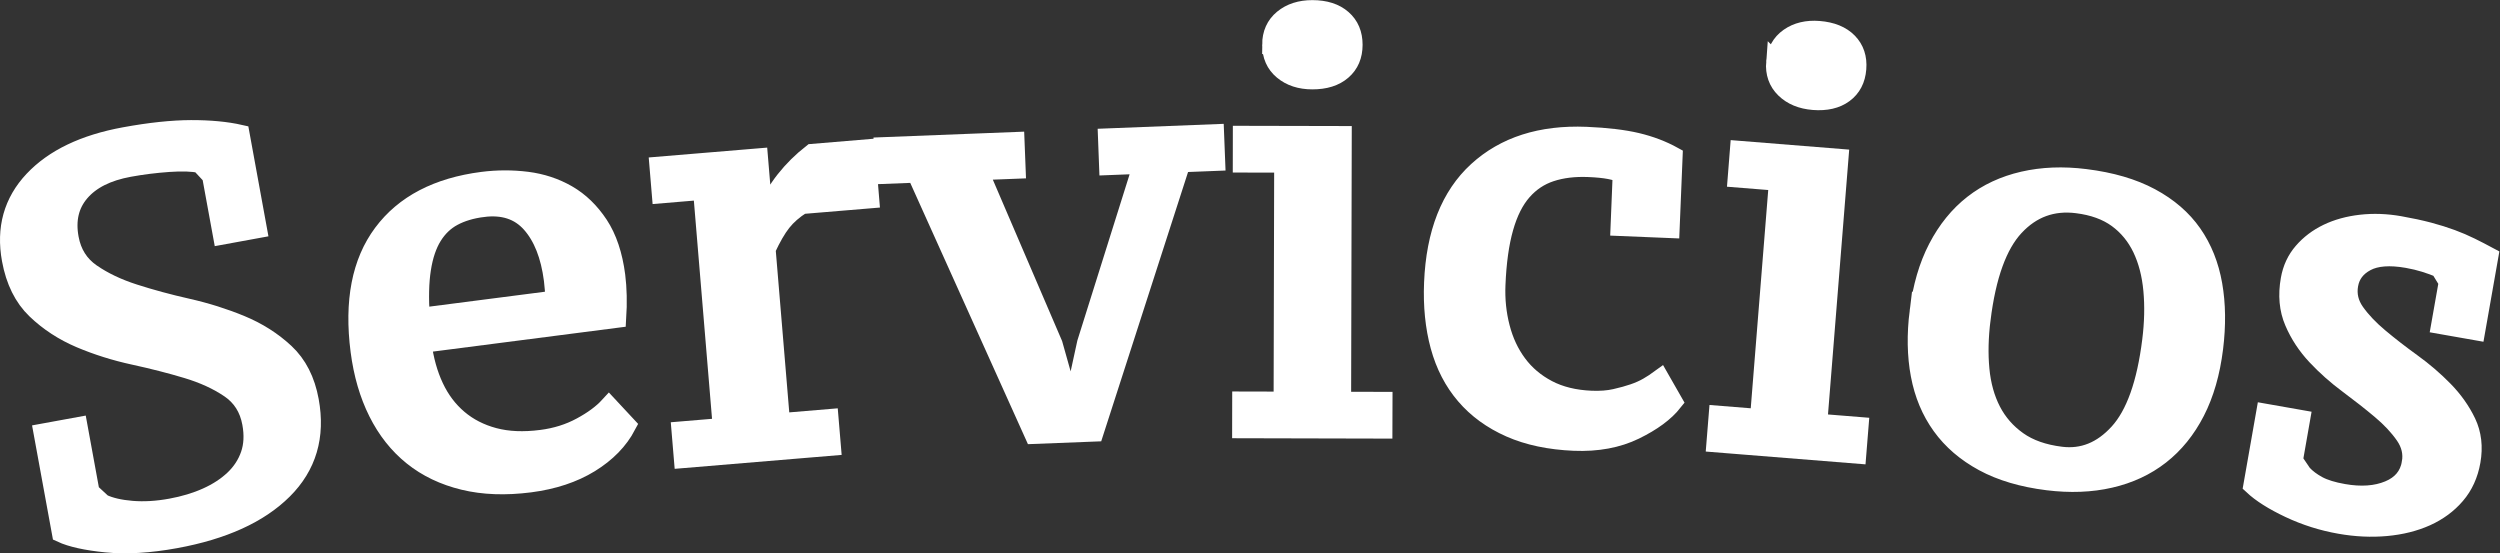 <?xml version="1.0" encoding="UTF-8" standalone="no"?>
<svg
   xmlns:dc="http://purl.org/dc/elements/1.1/"
   xmlns:cc="http://creativecommons.org/ns#"
   xmlns:rdf="http://www.w3.org/1999/02/22-rdf-syntax-ns#"
   xmlns:svg="http://www.w3.org/2000/svg"
   xmlns="http://www.w3.org/2000/svg"
   viewBox="0 0 177.533 39.293"
   height="39.293"
   width="177.533"
   xml:space="preserve"
   id="svg2"
   version="1.1"><rect x="0" y="0" width="177.533" height="39.293" fill="#333333" stroke="none"/><defs
     id="defs6" /><g
     transform="matrix(1.333,0,0,-1.333,0,39.293)"
     id="g10"><g
       transform="scale(0.1)"
       id="g12"><path
         id="path14"
         style="fill:#ffffff;fill-opacity:1;fill-rule:nonzero;stroke:none"
         d="m 48.043,32.68 6.562,-6.074 c 3.984,-1.891 9.207,-3.113 15.668,-3.645 6.461,-0.527 13.391,-0.125 20.82,1.242 7.031,1.289 13.406,3.203 19.097,5.766 5.684,2.547 10.504,5.707 14.481,9.461 3.945,3.758 6.785,8.105 8.508,13.07 1.711,4.957 2.008,10.566 0.855,16.824 -1.461,8.012 -5.367,14.164 -11.711,18.457 -6.336,4.293 -13.886,7.754 -22.648,10.387 -8.774,2.637 -18.199,5.051 -28.301,7.246 -10.09,2.195 -19.617,5.195 -28.605,8.996 -8.98,3.82 -16.84,8.938 -23.57,15.391 -6.719,6.437 -11.129,15.324 -13.203,26.652 -3.043,16.613 0.895,30.711 11.801,42.305 10.906,11.582 27.098,19.351 48.598,23.281 13.484,2.473 25.262,3.719 35.367,3.758 10.082,0.019 18.824,-0.801 26.215,-2.484 l 9.214,-50.415 -18.765,-3.433 -5.797,31.66 -6.035,6.473 c -3.985,0.879 -9.575,1.062 -16.754,0.562 -7.184,-0.508 -14.191,-1.383 -21.031,-2.637 -11.727,-2.14 -20.414,-6.515 -26.078,-13.105 -5.656,-6.59 -7.586,-14.77 -5.797,-24.535 1.461,-8.016 5.371,-14.219 11.738,-18.61 6.348,-4.39 13.922,-8.007 22.727,-10.832 8.797,-2.836 18.262,-5.402 28.375,-7.683 10.114,-2.285 19.637,-5.293 28.606,-9.004 8.961,-3.711 16.789,-8.691 23.488,-14.934 6.688,-6.25 11.02,-14.75 12.985,-25.5 3.48,-18.953 -1.207,-34.809 -14.008,-47.543 C 138.031,21.023 118.91,12.324 93.516,7.68 79.644,5.141 67.348,4.406 56.656,5.473 45.957,6.539 37.957,8.312 32.66,10.777 l -9.762,53.355 18.762,3.43 6.383,-34.883" /><path
         id="path16"
         style="fill:none;stroke:#ffffff;stroke-width:10;stroke-linecap:butt;stroke-linejoin:miter;stroke-miterlimit:10;stroke-dasharray:none;stroke-opacity:1"
         d="m 48.043,32.68 6.562,-6.074 c 3.984,-1.891 9.207,-3.113 15.668,-3.645 6.461,-0.527 13.391,-0.125 20.82,1.242 7.031,1.289 13.406,3.203 19.097,5.766 5.684,2.547 10.504,5.707 14.481,9.461 3.945,3.758 6.785,8.105 8.508,13.07 1.711,4.957 2.008,10.566 0.855,16.824 -1.461,8.012 -5.367,14.164 -11.711,18.457 -6.336,4.293 -13.886,7.754 -22.648,10.387 -8.774,2.637 -18.199,5.051 -28.301,7.246 -10.09,2.195 -19.617,5.195 -28.605,8.996 -8.98,3.82 -16.84,8.938 -23.57,15.391 -6.719,6.437 -11.129,15.324 -13.203,26.652 -3.043,16.613 0.895,30.711 11.801,42.305 10.906,11.582 27.098,19.351 48.598,23.281 13.484,2.473 25.262,3.719 35.367,3.758 10.082,0.019 18.824,-0.801 26.215,-2.484 l 9.214,-50.415 -18.765,-3.433 -5.797,31.66 -6.035,6.473 c -3.985,0.879 -9.575,1.062 -16.754,0.562 -7.184,-0.508 -14.191,-1.383 -21.031,-2.637 -11.727,-2.14 -20.414,-6.515 -26.078,-13.105 -5.656,-6.59 -7.586,-14.77 -5.797,-24.535 1.461,-8.016 5.371,-14.219 11.738,-18.61 6.348,-4.39 13.922,-8.007 22.727,-10.832 8.797,-2.836 18.262,-5.402 28.375,-7.683 10.114,-2.285 19.637,-5.293 28.606,-9.004 8.961,-3.711 16.789,-8.691 23.488,-14.934 6.688,-6.25 11.02,-14.75 12.985,-25.5 3.48,-18.953 -1.207,-34.809 -14.008,-47.543 C 138.031,21.023 118.91,12.324 93.516,7.68 79.644,5.141 67.348,4.406 56.656,5.473 45.957,6.539 37.957,8.312 32.66,10.777 l -9.762,53.355 18.762,3.43 z" /><path
         id="path18"
         style="fill:#ffffff;fill-opacity:1;fill-rule:nonzero;stroke:none"
         d="m 257.191,184.137 c -6.136,-0.789 -11.41,-2.375 -15.832,-4.75 -4.414,-2.371 -8.046,-5.84 -10.882,-10.422 -2.817,-4.567 -4.793,-10.371 -5.883,-17.438 -1.114,-7.043 -1.309,-15.636 -0.614,-25.765 l 71.52,9.23 c -0.031,1.809 -0.109,3.637 -0.254,5.528 -0.148,1.882 -0.312,3.613 -0.512,5.183 -1.675,13.012 -5.64,23.02 -11.875,30.027 -6.238,7.008 -14.789,9.813 -25.668,8.407 z M 333.879,68.133 c -4.195,-7.961 -10.731,-14.652 -19.586,-20.105 -8.855,-5.449 -19.512,-8.969 -31.98,-10.59 -13.067,-1.672 -24.848,-1.242 -35.321,1.316 -10.492,2.547 -19.558,6.883 -27.187,13.012 -7.629,6.121 -13.817,13.938 -18.567,23.453 -4.742,9.492 -7.902,20.355 -9.488,32.574 -3.398,26.395 0.637,47.301 12.145,62.703 11.476,15.41 29.199,24.652 53.136,27.738 7.922,1.02 15.821,1.032 23.688,0.055 7.863,-0.996 15.058,-3.367 21.586,-7.137 6.515,-3.765 12.086,-9.156 16.722,-16.172 4.61,-7.011 7.645,-16.035 9.071,-27.062 0.425,-3.355 0.683,-6.934 0.769,-10.723 0.086,-3.797 0.012,-7.808 -0.262,-12.047 L 224.891,111.766 c 1.125,-8.672 3.277,-16.399 6.48,-23.2 3.195,-6.805 7.461,-12.457 12.801,-16.98 5.324,-4.527 11.656,-7.769 18.984,-9.723 7.328,-1.961 15.754,-2.324 25.297,-1.086 7.754,0.992 14.801,3.199 21.121,6.629 6.34,3.418 11.254,7.059 14.809,10.926 l 9.496,-10.199" /><path
         id="path20"
         style="fill:none;stroke:#ffffff;stroke-width:10;stroke-linecap:butt;stroke-linejoin:miter;stroke-miterlimit:10;stroke-dasharray:none;stroke-opacity:1"
         d="m 257.191,184.137 c -6.136,-0.789 -11.41,-2.375 -15.832,-4.75 -4.414,-2.371 -8.046,-5.84 -10.882,-10.422 -2.817,-4.567 -4.793,-10.371 -5.883,-17.438 -1.114,-7.043 -1.309,-15.636 -0.614,-25.765 l 71.52,9.23 c -0.031,1.809 -0.109,3.637 -0.254,5.528 -0.148,1.882 -0.312,3.613 -0.512,5.183 -1.675,13.012 -5.64,23.02 -11.875,30.027 -6.238,7.008 -14.789,9.813 -25.668,8.407 z M 333.879,68.133 c -4.195,-7.961 -10.731,-14.652 -19.586,-20.105 -8.855,-5.449 -19.512,-8.969 -31.98,-10.59 -13.067,-1.672 -24.848,-1.242 -35.321,1.316 -10.492,2.547 -19.558,6.883 -27.187,13.012 -7.629,6.121 -13.817,13.938 -18.567,23.453 -4.742,9.492 -7.902,20.355 -9.488,32.574 -3.398,26.395 0.637,47.301 12.145,62.703 11.476,15.41 29.199,24.652 53.136,27.738 7.922,1.02 15.821,1.032 23.688,0.055 7.863,-0.996 15.058,-3.367 21.586,-7.137 6.515,-3.765 12.086,-9.156 16.722,-16.172 4.61,-7.011 7.645,-16.035 9.071,-27.062 0.425,-3.355 0.683,-6.934 0.769,-10.723 0.086,-3.797 0.012,-7.808 -0.262,-12.047 L 224.891,111.766 c 1.125,-8.672 3.277,-16.399 6.48,-23.2 3.195,-6.805 7.461,-12.457 12.801,-16.98 5.324,-4.527 11.656,-7.769 18.984,-9.723 7.328,-1.961 15.754,-2.324 25.297,-1.086 7.754,0.992 14.801,3.199 21.121,6.629 6.34,3.418 11.254,7.059 14.809,10.926 z" /><path
         id="path22"
         style="fill:#ffffff;fill-opacity:1;fill-rule:nonzero;stroke:none"
         d="m 427.164,185.754 c -4.355,-2.758 -7.894,-5.852 -10.59,-9.258 -2.715,-3.418 -5.492,-8.23 -8.375,-14.453 l 7.699,-92.363 25.832,2.164 1.247,-14.848 -78.989,-6.59 -1.242,14.844 21.977,1.836 -10.512,126.211 -21.977,-1.836 -1.242,14.855 53.153,4.422 2.503,-29.984 1.184,0.098 c 2.824,6.82 6.313,12.828 10.457,18.058 4.145,5.231 8.938,9.969 14.363,14.207 l 28.516,2.375 2.215,-26.719 -36.219,-3.019" /><path
         id="path24"
         style="fill:none;stroke:#ffffff;stroke-width:10;stroke-linecap:butt;stroke-linejoin:miter;stroke-miterlimit:10;stroke-dasharray:none;stroke-opacity:1"
         d="m 427.164,185.754 c -4.355,-2.758 -7.894,-5.852 -10.59,-9.258 -2.715,-3.418 -5.492,-8.23 -8.375,-14.453 l 7.699,-92.363 25.832,2.164 1.247,-14.848 -78.989,-6.59 -1.242,14.844 21.977,1.836 -10.512,126.211 -21.977,-1.836 -1.242,14.855 53.153,4.422 2.503,-29.984 1.184,0.098 c 2.824,6.82 6.313,12.828 10.457,18.058 4.145,5.231 8.938,9.969 14.363,14.207 l 28.516,2.375 2.215,-26.719 z" /><path
         id="path26"
         style="fill:#ffffff;fill-opacity:1;fill-rule:nonzero;stroke:none"
         d="m 550.793,63.277 -62.703,139.192 -16.965,-0.66 -0.594,14.89 70.274,2.746 0.582,-14.89 -19.949,-0.774 39.656,-92.386 9.051,-32.149 1.503,0.055 7.133,32.785 29.891,95.105 -18.164,-0.711 -0.567,14.887 57.164,2.238 0.583,-14.882 -18.458,-0.727 -46.273,-143.469 -32.164,-1.25" /><path
         id="path28"
         style="fill:none;stroke:#ffffff;stroke-width:10;stroke-linecap:butt;stroke-linejoin:miter;stroke-miterlimit:10;stroke-dasharray:none;stroke-opacity:1"
         d="m 550.793,63.277 -62.703,139.192 -16.965,-0.66 -0.594,14.89 70.274,2.746 0.582,-14.89 -19.949,-0.774 39.656,-92.386 9.051,-32.149 1.503,0.055 7.133,32.785 29.891,95.105 -18.164,-0.711 -0.567,14.887 57.164,2.238 0.583,-14.882 -18.458,-0.727 -46.273,-143.469 z" /><path
         id="path30"
         style="fill:#ffffff;fill-opacity:1;fill-rule:nonzero;stroke:none"
         d="m 736.785,66.121 -75.383,0.184 0.032,14.898 22.058,-0.051 0.305,126.645 -22.051,0.051 0.024,14.898 53.347,-0.121 -0.336,-141.555 22.047,-0.051 z M 677.391,270.984 c 0.015,5.77 2.054,10.329 6.14,13.704 4.071,3.355 9.301,5.031 15.649,5.019 6.758,-0.016 12.07,-1.719 15.929,-5.105 3.871,-3.387 5.797,-7.961 5.786,-13.711 -0.004,-5.77 -1.95,-10.336 -5.848,-13.707 -3.875,-3.371 -9.203,-5.039 -15.953,-5.024 -6.356,0.012 -11.559,1.715 -15.625,5.098 -4.078,3.394 -6.102,7.969 -6.078,13.726" /><path
         id="path32"
         style="fill:none;stroke:#ffffff;stroke-width:10;stroke-linecap:butt;stroke-linejoin:miter;stroke-miterlimit:10;stroke-dasharray:none;stroke-opacity:1"
         d="m 736.785,66.121 -75.383,0.184 0.032,14.898 22.058,-0.051 0.305,126.645 -22.051,0.051 0.024,14.898 53.347,-0.121 -0.336,-141.555 22.047,-0.051 z M 677.391,270.984 c 0.015,5.77 2.054,10.329 6.14,13.704 4.071,3.355 9.301,5.031 15.649,5.019 6.758,-0.016 12.07,-1.719 15.929,-5.105 3.871,-3.387 5.797,-7.961 5.786,-13.711 -0.004,-5.77 -1.95,-10.336 -5.848,-13.707 -3.875,-3.371 -9.203,-5.039 -15.953,-5.024 -6.356,0.012 -11.559,1.715 -15.625,5.098 -4.078,3.394 -6.102,7.969 -6.078,13.726 z" /><path
         id="path34"
         style="fill:#ffffff;fill-opacity:1;fill-rule:nonzero;stroke:none"
         d="m 891.387,80.715 c -4.41,-5.582 -11.231,-10.617 -20.469,-15.113 -9.238,-4.488 -20,-6.484 -32.305,-5.984 -13.093,0.547 -24.492,2.953 -34.148,7.219 -9.668,4.277 -17.637,10.082 -23.887,17.395 -6.262,7.312 -10.777,16.043 -13.547,26.2 -2.758,10.156 -3.89,21.379 -3.383,33.691 1.09,26.395 8.899,46.262 23.473,59.586 14.563,13.309 33.852,19.477 57.871,18.504 10.91,-0.457 19.926,-1.527 27.012,-3.203 7.094,-1.692 13.547,-4.141 19.383,-7.363 l -1.59,-38.7 -26.793,1.102 1.141,28.035 c -2.907,1.871 -8.864,2.996 -17.836,3.367 -7.579,0.317 -14.293,-0.504 -20.172,-2.441 -5.879,-1.938 -10.91,-5.285 -15.094,-10.063 -4.188,-4.777 -7.465,-11.273 -9.789,-19.48 -2.336,-8.219 -3.75,-18.344 -4.242,-30.402 -0.332,-7.903 0.457,-15.5 2.359,-22.805 1.879,-7.293 4.899,-13.758 9.07,-19.371 4.161,-5.617 9.5,-10.133 16.039,-13.571 6.555,-3.438 14.297,-5.324 23.262,-5.703 4.778,-0.188 9.016,0.125 12.746,0.973 3.723,0.836 7.008,1.75 9.832,2.727 2.832,0.977 5.371,2.113 7.621,3.41 2.25,1.301 4.403,2.703 6.461,4.215 l 6.985,-12.223" /><path
         id="path36"
         style="fill:none;stroke:#ffffff;stroke-width:10;stroke-linecap:butt;stroke-linejoin:miter;stroke-miterlimit:10;stroke-dasharray:none;stroke-opacity:1"
         d="m 891.387,80.715 c -4.41,-5.582 -11.231,-10.617 -20.469,-15.113 -9.238,-4.488 -20,-6.484 -32.305,-5.984 -13.093,0.547 -24.492,2.953 -34.148,7.219 -9.668,4.277 -17.637,10.082 -23.887,17.395 -6.262,7.312 -10.777,16.043 -13.547,26.2 -2.758,10.156 -3.89,21.379 -3.383,33.691 1.09,26.395 8.899,46.262 23.473,59.586 14.563,13.309 33.852,19.477 57.871,18.504 10.91,-0.457 19.926,-1.527 27.012,-3.203 7.094,-1.692 13.547,-4.141 19.383,-7.363 l -1.59,-38.7 -26.793,1.102 1.141,28.035 c -2.907,1.871 -8.864,2.996 -17.836,3.367 -7.579,0.317 -14.293,-0.504 -20.172,-2.441 -5.879,-1.938 -10.91,-5.285 -15.094,-10.063 -4.188,-4.777 -7.465,-11.273 -9.789,-19.48 -2.336,-8.219 -3.75,-18.344 -4.242,-30.402 -0.332,-7.903 0.457,-15.5 2.359,-22.805 1.879,-7.293 4.899,-13.758 9.07,-19.371 4.161,-5.617 9.5,-10.133 16.039,-13.571 6.555,-3.438 14.297,-5.324 23.262,-5.703 4.778,-0.188 9.016,0.125 12.746,0.973 3.723,0.836 7.008,1.75 9.832,2.727 2.832,0.977 5.371,2.113 7.621,3.41 2.25,1.301 4.403,2.703 6.461,4.215 z" /><path
         id="path38"
         style="fill:#ffffff;fill-opacity:1;fill-rule:nonzero;stroke:none"
         d="m 989.234,52.781 -75.148,6.023 1.195,14.844 21.981,-1.762 10.113,126.246 -21.98,1.762 1.175,14.855 53.172,-4.262 L 968.449,69.394 990.43,67.625 Z M 945.875,261.621 c 0.473,5.742 2.855,10.137 7.195,13.18 4.321,3.039 9.653,4.316 15.993,3.804 6.722,-0.542 11.906,-2.644 15.488,-6.32 3.594,-3.68 5.152,-8.39 4.691,-14.133 -0.453,-5.746 -2.746,-10.144 -6.883,-13.203 -4.132,-3.047 -9.578,-4.312 -16.293,-3.773 -6.336,0.512 -11.41,2.605 -15.199,6.301 -3.785,3.695 -5.445,8.41 -4.992,14.144" /><path
         id="path40"
         style="fill:none;stroke:#ffffff;stroke-width:10;stroke-linecap:butt;stroke-linejoin:miter;stroke-miterlimit:10;stroke-dasharray:none;stroke-opacity:1"
         d="m 989.234,52.781 -75.148,6.023 1.195,14.844 21.981,-1.762 10.113,126.246 -21.98,1.762 1.175,14.855 53.172,-4.262 L 968.449,69.394 990.43,67.625 Z M 945.875,261.621 c 0.473,5.742 2.855,10.137 7.195,13.18 4.321,3.039 9.653,4.316 15.993,3.804 6.722,-0.542 11.906,-2.644 15.488,-6.32 3.594,-3.68 5.152,-8.39 4.691,-14.133 -0.453,-5.746 -2.746,-10.144 -6.883,-13.203 -4.132,-3.047 -9.578,-4.312 -16.293,-3.773 -6.336,0.512 -11.41,2.605 -15.199,6.301 -3.785,3.695 -5.445,8.41 -4.992,14.144 z" /><path
         id="path42"
         style="fill:#ffffff;fill-opacity:1;fill-rule:nonzero;stroke:none"
         d="m 1055.44,124.645 c -1.18,-9.469 -1.39,-18.356 -0.61,-26.649 0.78,-8.312 2.83,-15.668 6.14,-22.09 3.32,-6.41 7.98,-11.75 13.99,-15.996 5.99,-4.254 13.64,-6.949 22.95,-8.098 11.65,-1.461 21.92,2.68 30.75,12.383 8.84,9.715 14.69,26.105 17.55,49.172 1.19,9.465 1.39,18.395 0.62,26.793 -0.77,8.41 -2.7,15.856 -5.8,22.348 -3.13,6.492 -7.48,11.789 -13.09,15.894 -5.63,4.098 -12.79,6.692 -21.48,7.766 -13.07,1.629 -24.12,-2.41 -33.15,-12.098 -9.04,-9.683 -14.99,-26.164 -17.87,-49.425 z m -33.13,4.105 c 1.62,13.02 4.92,24.324 9.9,33.906 4.99,9.59 11.3,17.371 18.93,23.332 7.63,5.957 16.55,10.102 26.73,12.446 10.18,2.336 21.17,2.773 32.99,1.3 13.77,-1.707 25.38,-5.101 34.84,-10.183 9.45,-5.071 16.9,-11.512 22.33,-19.285 5.43,-7.786 9.05,-16.844 10.86,-27.18 1.81,-10.324 1.95,-21.602 0.44,-33.836 -1.61,-13.008 -4.86,-24.27 -9.73,-33.77 -4.88,-9.504 -11.15,-17.238 -18.77,-23.191 -7.62,-5.957 -16.54,-10.109 -26.73,-12.441 -10.16,-2.348 -21.27,-2.766 -33.26,-1.281 -13.38,1.664 -24.76,5.031 -34.12,10.094 -9.37,5.074 -16.86,11.496 -22.48,19.309 -5.63,7.801 -9.4,16.824 -11.32,27.078 -1.94,10.25 -2.13,21.48 -0.61,33.703" /><path
         id="path44"
         style="fill:none;stroke:#ffffff;stroke-width:10;stroke-linecap:butt;stroke-linejoin:miter;stroke-miterlimit:10;stroke-dasharray:none;stroke-opacity:1"
         d="m 1055.44,124.645 c -1.18,-9.469 -1.39,-18.356 -0.61,-26.649 0.78,-8.312 2.83,-15.668 6.14,-22.09 3.32,-6.41 7.98,-11.75 13.99,-15.996 5.99,-4.254 13.64,-6.949 22.95,-8.098 11.65,-1.461 21.92,2.68 30.75,12.383 8.84,9.715 14.69,26.105 17.55,49.172 1.19,9.465 1.39,18.395 0.62,26.793 -0.77,8.41 -2.7,15.856 -5.8,22.348 -3.13,6.492 -7.48,11.789 -13.09,15.894 -5.63,4.098 -12.79,6.692 -21.48,7.766 -13.07,1.629 -24.12,-2.41 -33.15,-12.098 -9.04,-9.683 -14.99,-26.164 -17.87,-49.425 z m -33.13,4.105 c 1.62,13.02 4.92,24.324 9.9,33.906 4.99,9.59 11.3,17.371 18.93,23.332 7.63,5.957 16.55,10.102 26.73,12.446 10.18,2.336 21.17,2.773 32.99,1.3 13.77,-1.707 25.38,-5.101 34.84,-10.183 9.45,-5.071 16.9,-11.512 22.33,-19.285 5.43,-7.786 9.05,-16.844 10.86,-27.18 1.81,-10.324 1.95,-21.602 0.44,-33.836 -1.61,-13.008 -4.86,-24.27 -9.73,-33.77 -4.88,-9.504 -11.15,-17.238 -18.77,-23.191 -7.62,-5.957 -16.54,-10.109 -26.73,-12.441 -10.16,-2.348 -21.27,-2.766 -33.26,-1.281 -13.38,1.664 -24.76,5.031 -34.12,10.094 -9.37,5.074 -16.86,11.496 -22.48,19.309 -5.63,7.801 -9.4,16.824 -11.32,27.078 -1.94,10.25 -2.13,21.48 -0.61,33.703 z" /><path
         id="path46"
         style="fill:#ffffff;fill-opacity:1;fill-rule:nonzero;stroke:none"
         d="m 1284.5,48.062 c 0.92,5.227 -0.23,10.168 -3.45,14.816 -3.23,4.66 -7.48,9.195 -12.74,13.605 -5.27,4.422 -11.04,8.945 -17.27,13.578 -6.25,4.621 -11.92,9.66 -17.01,15.085 -5.11,5.438 -9.1,11.481 -11.95,18.149 -2.87,6.648 -3.55,14.187 -2.07,22.594 1,5.679 3.27,10.57 6.85,14.691 3.55,4.102 7.93,7.426 13.15,9.934 5.21,2.507 11.12,4.14 17.75,4.89 6.63,0.75 13.48,0.512 20.58,-0.734 5.89,-1.043 11.07,-2.156 15.53,-3.34 4.45,-1.191 8.5,-2.457 12.12,-3.797 3.61,-1.34 7,-2.797 10.18,-4.367 3.17,-1.566 6.43,-3.242 9.77,-5.039 l -6.98,-39.625 -18.78,3.305 4.02,22.75 -4.48,7.324 c -2.43,1.027 -5.09,1.988 -7.96,2.887 -2.86,0.894 -5.96,1.644 -9.28,2.226 -9.39,1.649 -16.7,1.09 -21.92,-1.676 -5.24,-2.769 -8.34,-6.863 -9.28,-12.273 -0.92,-5.215 0.24,-10.102 3.46,-14.66 3.23,-4.551 7.49,-9.039 12.77,-13.453 5.27,-4.418 11.03,-8.891 17.3,-13.414 6.28,-4.532 11.97,-9.426 17.09,-14.661 5.14,-5.242 9.17,-10.945 12.13,-17.102 2.94,-6.172 3.75,-13.078 2.41,-20.699 -1.24,-7.043 -3.96,-13.016 -8.18,-17.926 -4.2,-4.914 -9.45,-8.773 -15.72,-11.609 -6.29,-2.824 -13.39,-4.605 -21.32,-5.328 -7.94,-0.723 -16.14,-0.336 -24.59,1.156 -9.44,1.652 -18.42,4.492 -26.95,8.52 -8.51,4.016 -15.03,8.125 -19.56,12.363 l 6.76,38.449 18.78,-3.305 -3.85,-21.934 4.8,-7.086 c 2.19,-2.383 4.97,-4.445 8.28,-6.223 3.32,-1.777 7.82,-3.156 13.49,-4.152 9.39,-1.656 17.46,-1.082 24.2,1.726 6.75,2.797 10.73,7.578 11.92,14.352" /><path
         id="path48"
         style="fill:none;stroke:#ffffff;stroke-width:10;stroke-linecap:butt;stroke-linejoin:miter;stroke-miterlimit:10;stroke-dasharray:none;stroke-opacity:1"
         d="m 1284.5,48.062 c 0.92,5.227 -0.23,10.168 -3.45,14.816 -3.23,4.66 -7.48,9.195 -12.74,13.605 -5.27,4.422 -11.04,8.945 -17.27,13.578 -6.25,4.621 -11.92,9.66 -17.01,15.085 -5.11,5.438 -9.1,11.481 -11.95,18.149 -2.87,6.648 -3.55,14.187 -2.07,22.594 1,5.679 3.27,10.57 6.85,14.691 3.55,4.102 7.93,7.426 13.15,9.934 5.21,2.507 11.12,4.14 17.75,4.89 6.63,0.75 13.48,0.512 20.58,-0.734 5.89,-1.043 11.07,-2.156 15.53,-3.34 4.45,-1.191 8.5,-2.457 12.12,-3.797 3.61,-1.34 7,-2.797 10.18,-4.367 3.17,-1.566 6.43,-3.242 9.77,-5.039 l -6.98,-39.625 -18.78,3.305 4.02,22.75 -4.48,7.324 c -2.43,1.027 -5.09,1.988 -7.96,2.887 -2.86,0.894 -5.96,1.644 -9.28,2.226 -9.39,1.649 -16.7,1.09 -21.92,-1.676 -5.24,-2.769 -8.34,-6.863 -9.28,-12.273 -0.92,-5.215 0.24,-10.102 3.46,-14.66 3.23,-4.551 7.49,-9.039 12.77,-13.453 5.27,-4.418 11.03,-8.891 17.3,-13.414 6.28,-4.532 11.97,-9.426 17.09,-14.661 5.14,-5.242 9.17,-10.945 12.13,-17.102 2.94,-6.172 3.75,-13.078 2.41,-20.699 -1.24,-7.043 -3.96,-13.016 -8.18,-17.926 -4.2,-4.914 -9.45,-8.773 -15.72,-11.609 -6.29,-2.824 -13.39,-4.605 -21.32,-5.328 -7.94,-0.723 -16.14,-0.336 -24.59,1.156 -9.44,1.652 -18.42,4.492 -26.95,8.52 -8.51,4.016 -15.03,8.125 -19.56,12.363 l 6.76,38.449 18.78,-3.305 -3.85,-21.934 4.8,-7.086 c 2.19,-2.383 4.97,-4.445 8.28,-6.223 3.32,-1.777 7.82,-3.156 13.49,-4.152 9.39,-1.656 17.46,-1.082 24.2,1.726 6.75,2.797 10.73,7.578 11.92,14.352 z" /></g></g></svg>